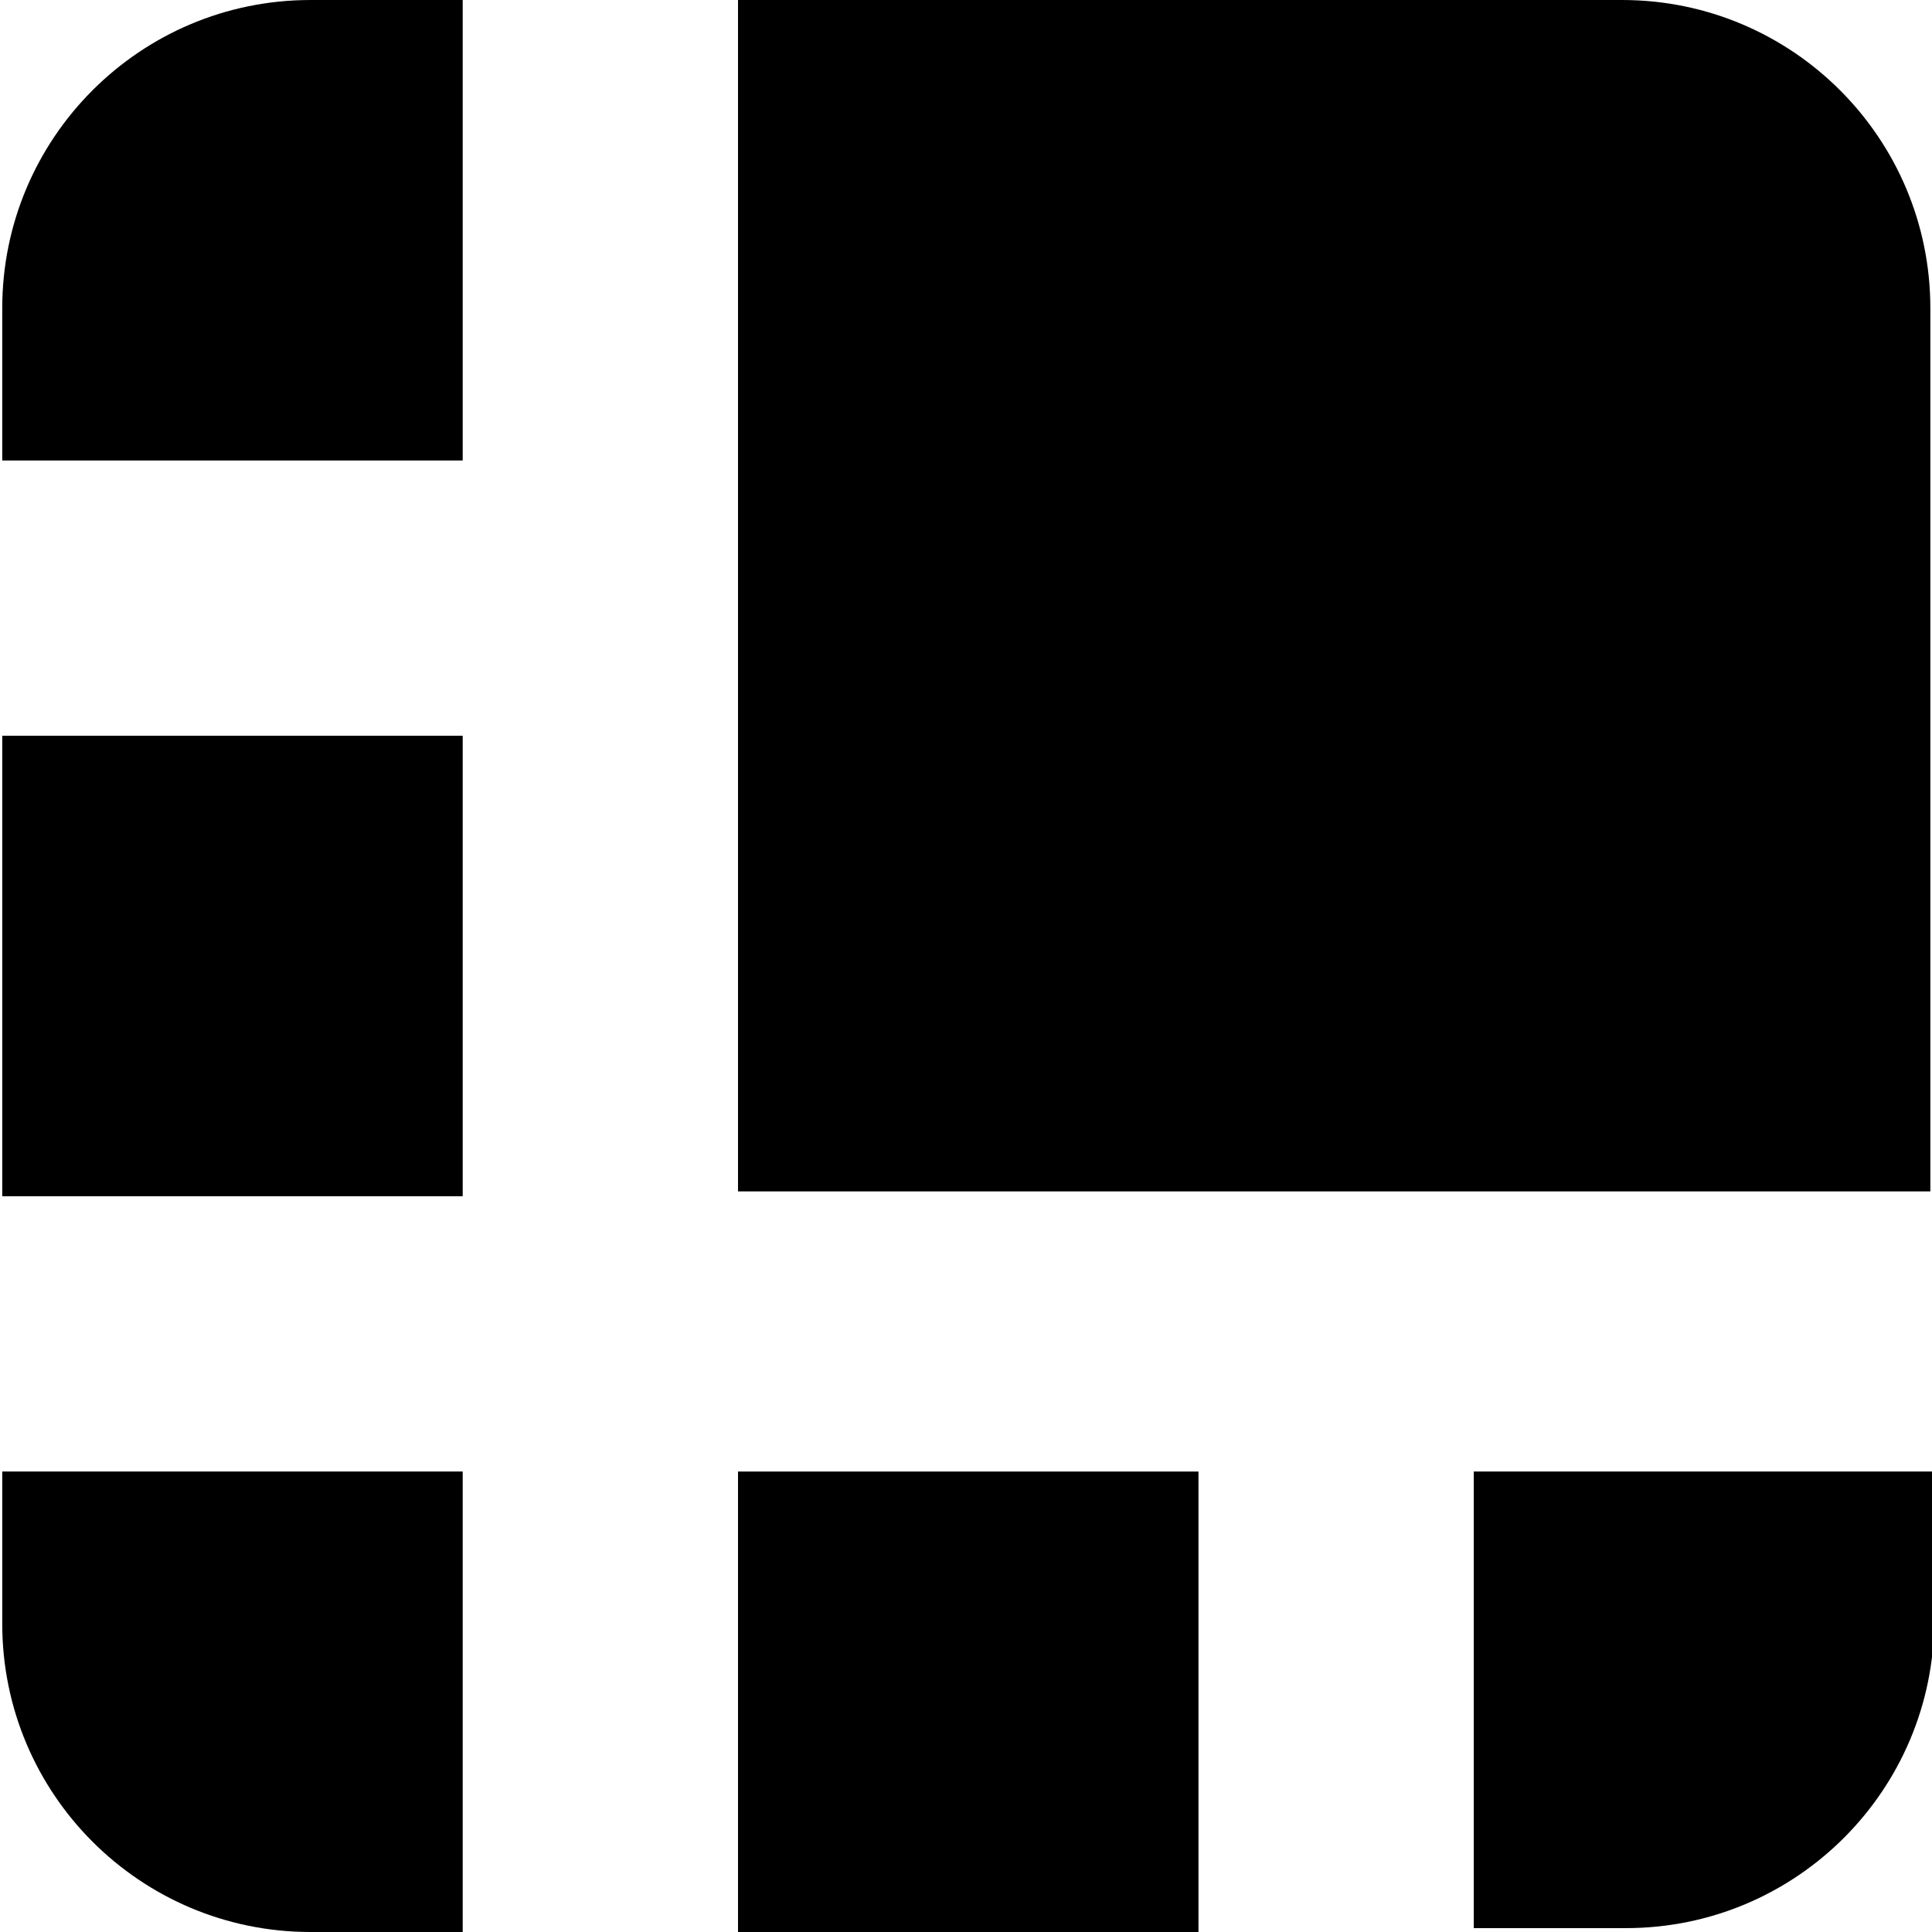 <!-- Generated by IcoMoon.io -->
<svg version="1.1" xmlns="http://www.w3.org/2000/svg" width="1024" height="1024" viewBox="0 0 1024 1024">
<title></title>
<g id="icomoon-ignore">
</g>
<path fill="#000" d="M859.228 0.003h-468.070v631.457h631.971v-468.070c0 0 0 0 0-0.001 0-90.237-73.151-163.388-163.388-163.388-0.181 0-0.361 0-0.542 0.001h0.028z"></path>
<path fill="#000" d="M245.24 0.003h-80.665c-90.237 0-163.388 73.151-163.388 163.388v0 80.665h244.054z"></path>
<path fill="#000" d="M1.187 389.975h244.054v244.054h-244.054v-244.054z"></path>
<path fill="#000" d="M781.13 1021.944h80.665c0 0 0 0 0.001 0 90.237 0 163.388-73.151 163.388-163.388 0-0.181 0-0.361-0.001-0.542v0.028-78.097h-244.054z"></path>
<path fill="#000" d="M391.158 779.946h244.054v244.054h-244.054v-244.054z"></path>
<path fill="#000" d="M1.187 779.946v80.665c0 90.237 73.151 163.388 163.388 163.388h80.665v-244.054z"></path>
</svg>
